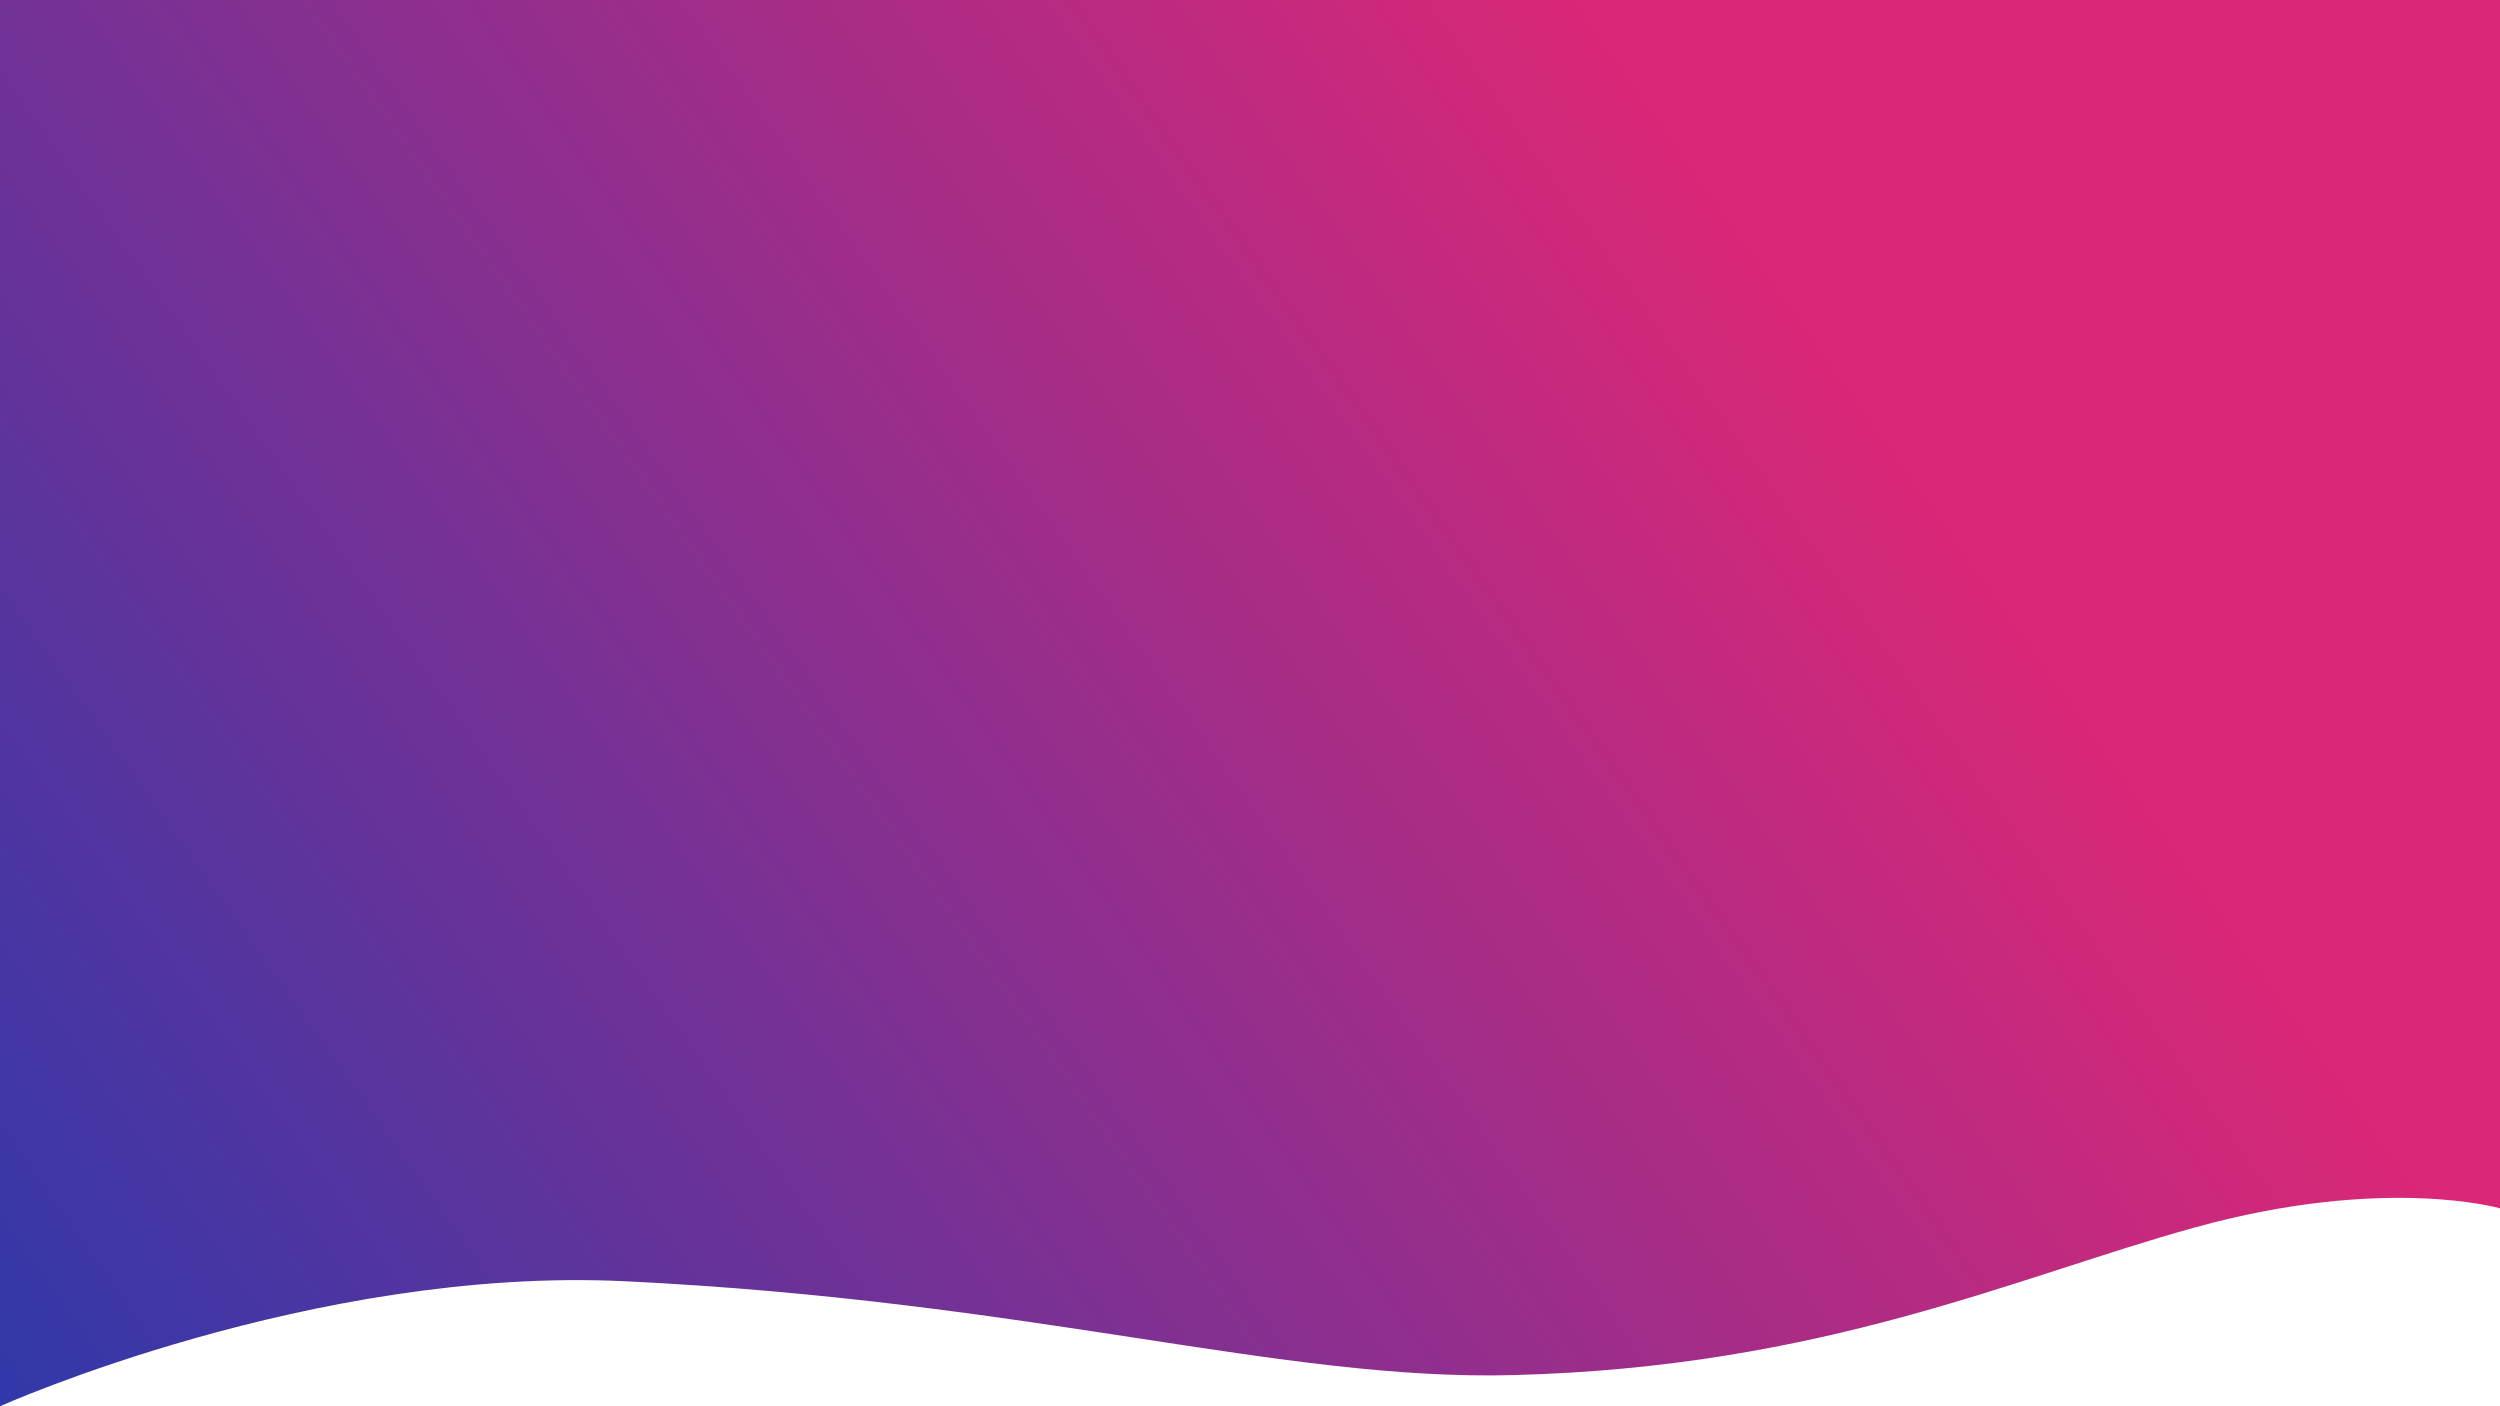 <?xml version="1.0" encoding="UTF-8" standalone="no"?>
<!-- Created with Inkscape (http://www.inkscape.org/) -->

<svg
   width="1920"
   height="1080"
   viewBox="0 0 508 285.75"
   version="1.1"
   id="svg5"
   inkscape:version="1.1.2 (0a00cf5339, 2022-02-04)"
   sodipodi:docname="wave.svg"
   xmlns:inkscape="http://www.inkscape.org/namespaces/inkscape"
   xmlns:sodipodi="http://sodipodi.sourceforge.net/DTD/sodipodi-0.dtd"
   xmlns:xlink="http://www.w3.org/1999/xlink"
   xmlns="http://www.w3.org/2000/svg"
   xmlns:svg="http://www.w3.org/2000/svg">
  <sodipodi:namedview
     id="namedview7"
     pagecolor="#ffffff"
     bordercolor="#666666"
     borderopacity="1.0"
     inkscape:pageshadow="2"
     inkscape:pageopacity="0.0"
     inkscape:pagecheckerboard="0"
     inkscape:document-units="mm"
     showgrid="false"
     units="px"
     width="1920px"
     height="1080px"
     inkscape:zoom="0.29606625"
     inkscape:cx="694.10141"
     inkscape:cy="579.26225"
     inkscape:window-width="1366"
     inkscape:window-height="704"
     inkscape:window-x="0"
     inkscape:window-y="0"
     inkscape:window-maximized="1"
     inkscape:current-layer="layer1">
    <inkscape:grid
       type="xygrid"
       id="grid824"
       empspacing="8" />
  </sodipodi:namedview>
  <defs
     id="defs2">
    <linearGradient
       inkscape:collect="always"
       id="linearGradient952">
      <stop
         style="stop-color:#1e3aaf;stop-opacity:1"
         offset="0"
         id="stop948" />
      <stop
         style="stop-color:#db2777;stop-opacity:1"
         offset="1"
         id="stop950" />
    </linearGradient>
    <linearGradient
       inkscape:collect="always"
       xlink:href="#linearGradient952"
       id="linearGradient954"
       x1="-6.886"
       y1="357.307"
       x2="382.493"
       y2="81.491"
       gradientUnits="userSpaceOnUse" />
  </defs>
  <g
     inkscape:label="Layer 1"
     inkscape:groupmode="layer"
     id="layer1">
    <path
       id="rect848"
       style="fill:url(#linearGradient954);stroke-width:1.058;stroke-dashoffset:40;paint-order:stroke fill markers"
       d="m 0,0 h 508 v 245.533 c 0,0 -23.45,-6.795 -62.076,3.903 -36.502,10.11 -75.417,28.339 -138.402,29.984 C 260.325,280.653 210.047,264.362 127,260.35 63.539,257.284 0,285.75 0,285.75 Z"
       sodipodi:nodetypes="cccssscc" />
  </g>
</svg>
